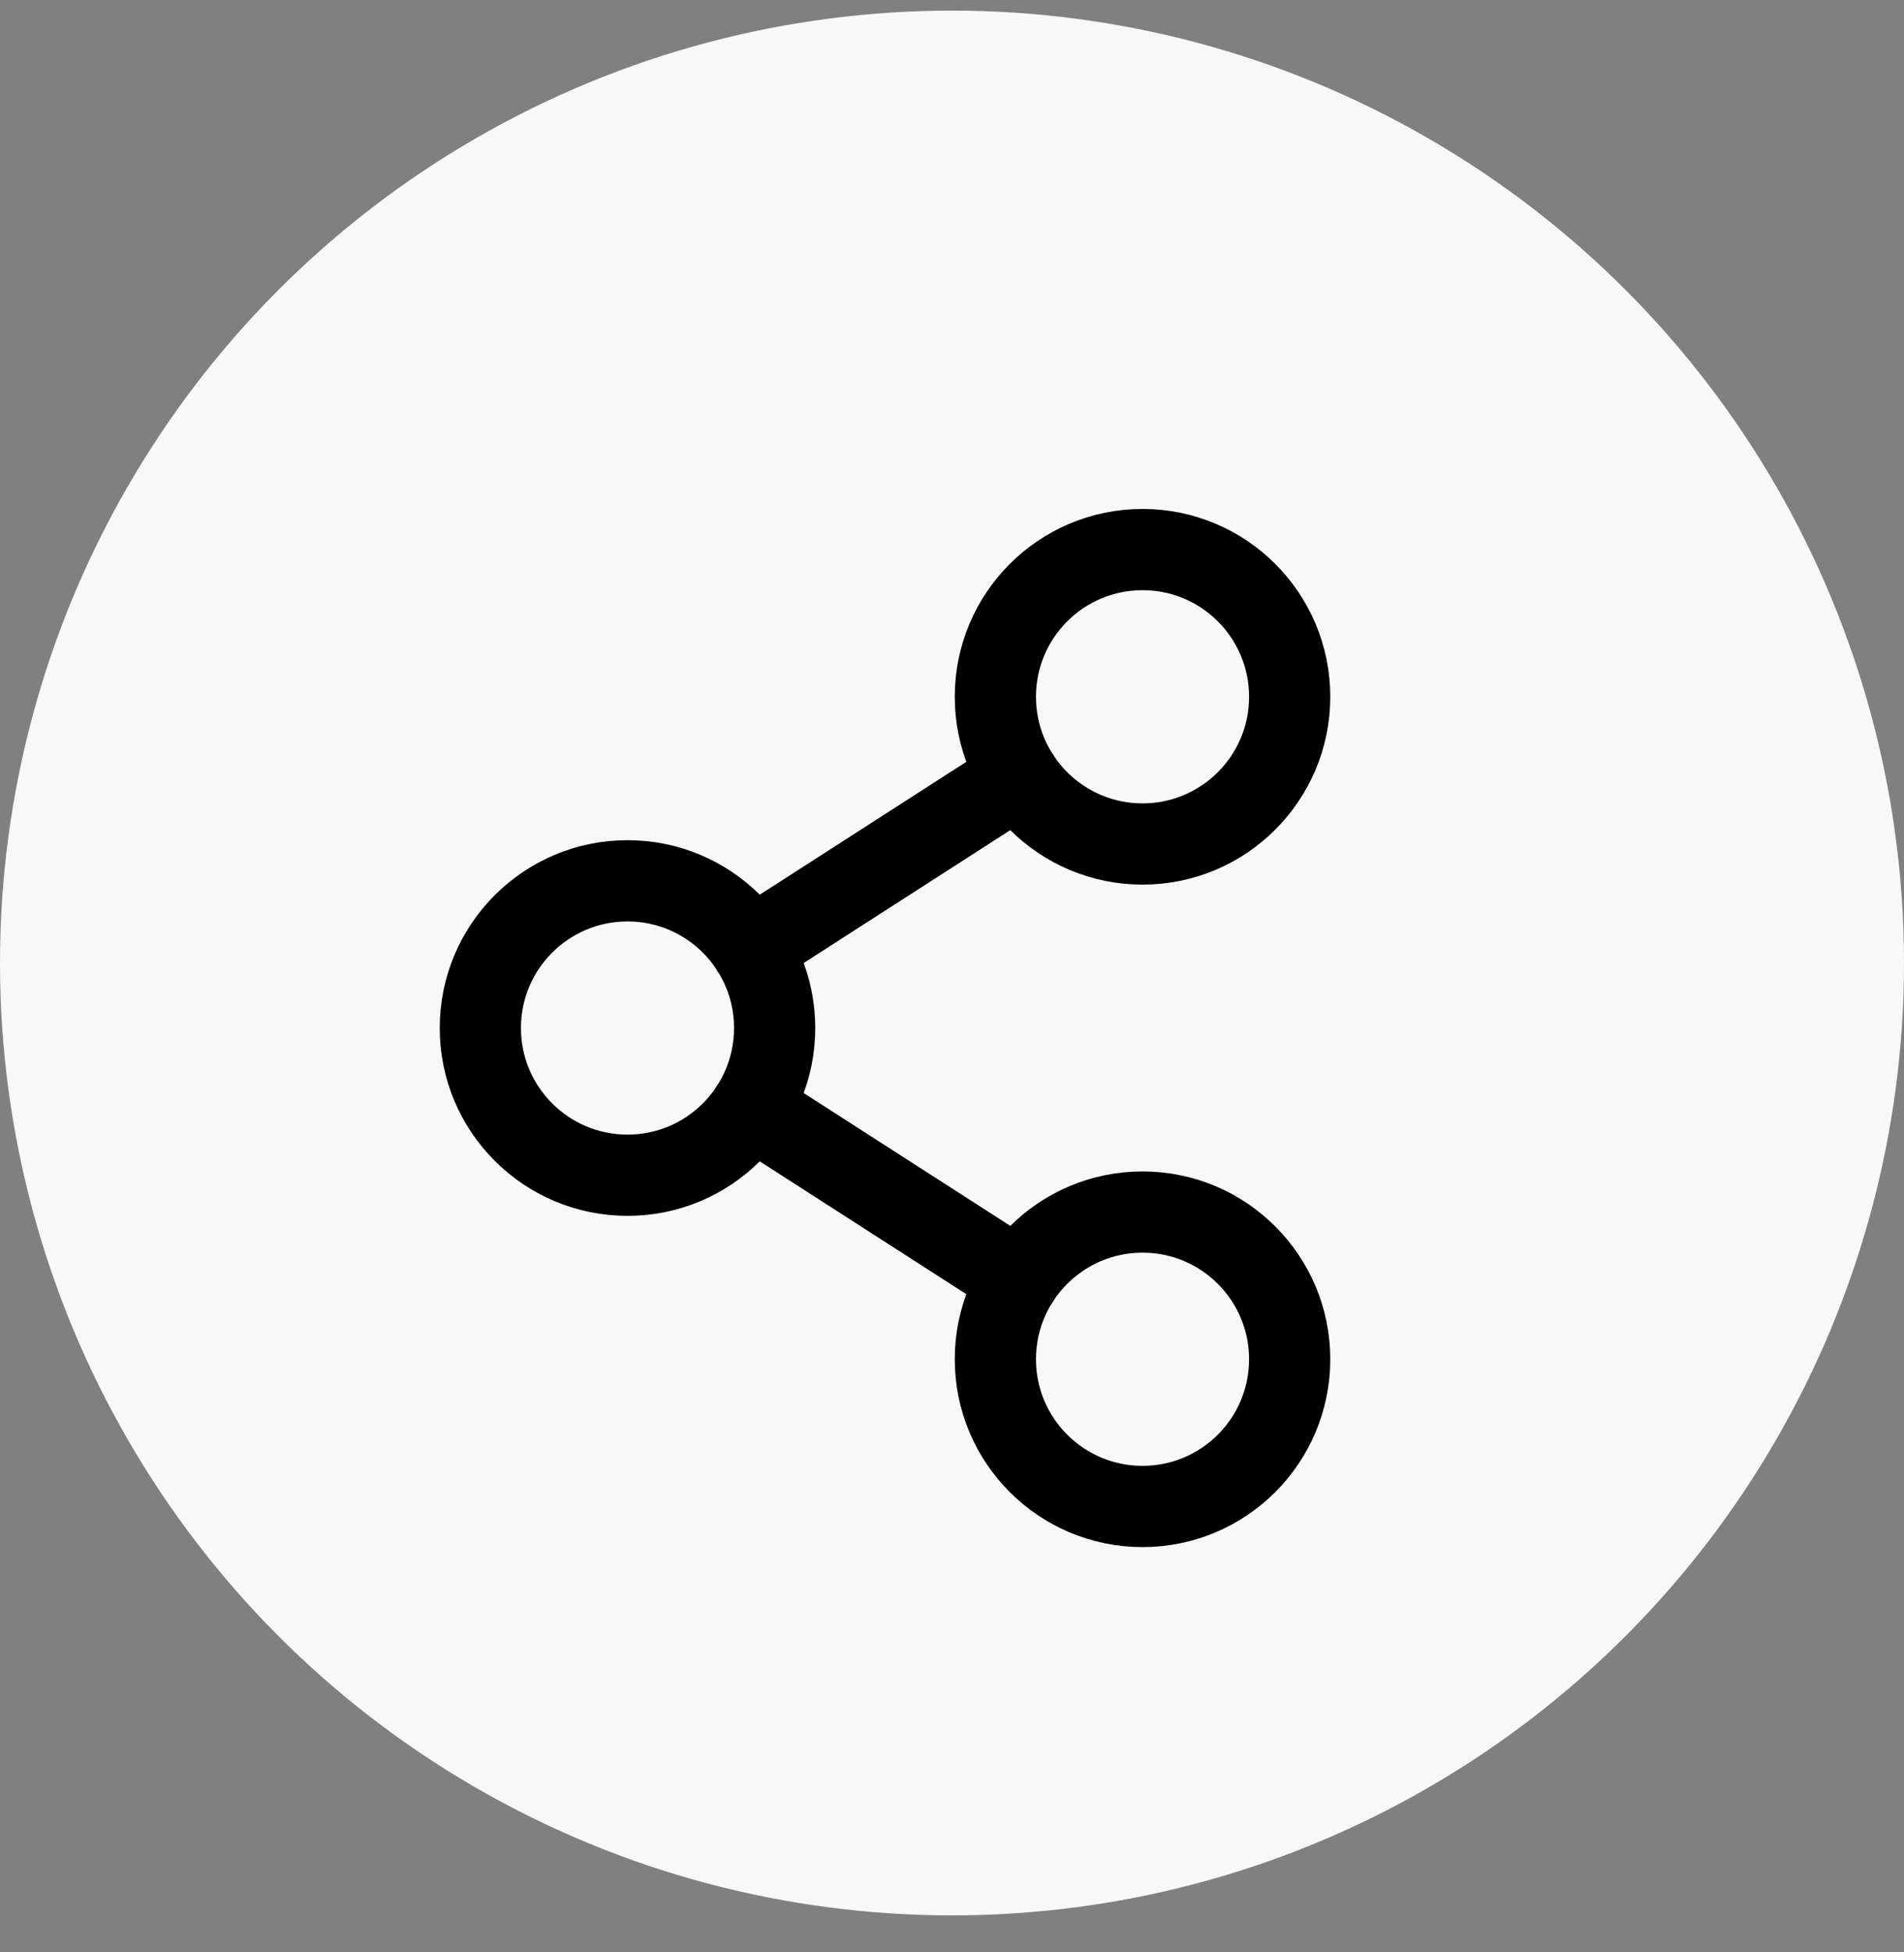 <svg width="40" height="41" viewBox="0 0 40 41" fill="none" xmlns="http://www.w3.org/2000/svg">
<rect x="0" y="0" width="40" height="41" fill="#808080" stroke="none"/>
<circle cx="20" cy="20.223" r="20" fill="#F8F8F8"/>
<path d="M13.183 24.68C14.89 24.68 16.274 23.296 16.274 21.588C16.274 19.881 14.89 18.497 13.183 18.497C11.476 18.497 10.091 19.881 10.091 21.588C10.091 23.296 11.476 24.68 13.183 24.68Z" stroke="black" stroke-width="1.706" stroke-linecap="round" stroke-linejoin="round"/>
<path d="M24.003 31.636C25.71 31.636 27.094 30.252 27.094 28.544C27.094 26.837 25.71 25.453 24.003 25.453C22.295 25.453 20.911 26.837 20.911 28.544C20.911 30.252 22.295 31.636 24.003 31.636Z" stroke="black" stroke-width="1.706" stroke-linecap="round" stroke-linejoin="round"/>
<path d="M24.003 17.724C25.71 17.724 27.094 16.34 27.094 14.633C27.094 12.925 25.71 11.541 24.003 11.541C22.295 11.541 20.911 12.925 20.911 14.633C20.911 16.34 22.295 17.724 24.003 17.724Z" stroke="black" stroke-width="1.706" stroke-linecap="round" stroke-linejoin="round"/>
<path d="M21.403 16.304L15.783 19.917" stroke="black" stroke-width="1.706" stroke-linecap="round" stroke-linejoin="round"/>
<path d="M15.783 23.26L21.403 26.872" stroke="black" stroke-width="1.706" stroke-linecap="round" stroke-linejoin="round"/>
</svg>
